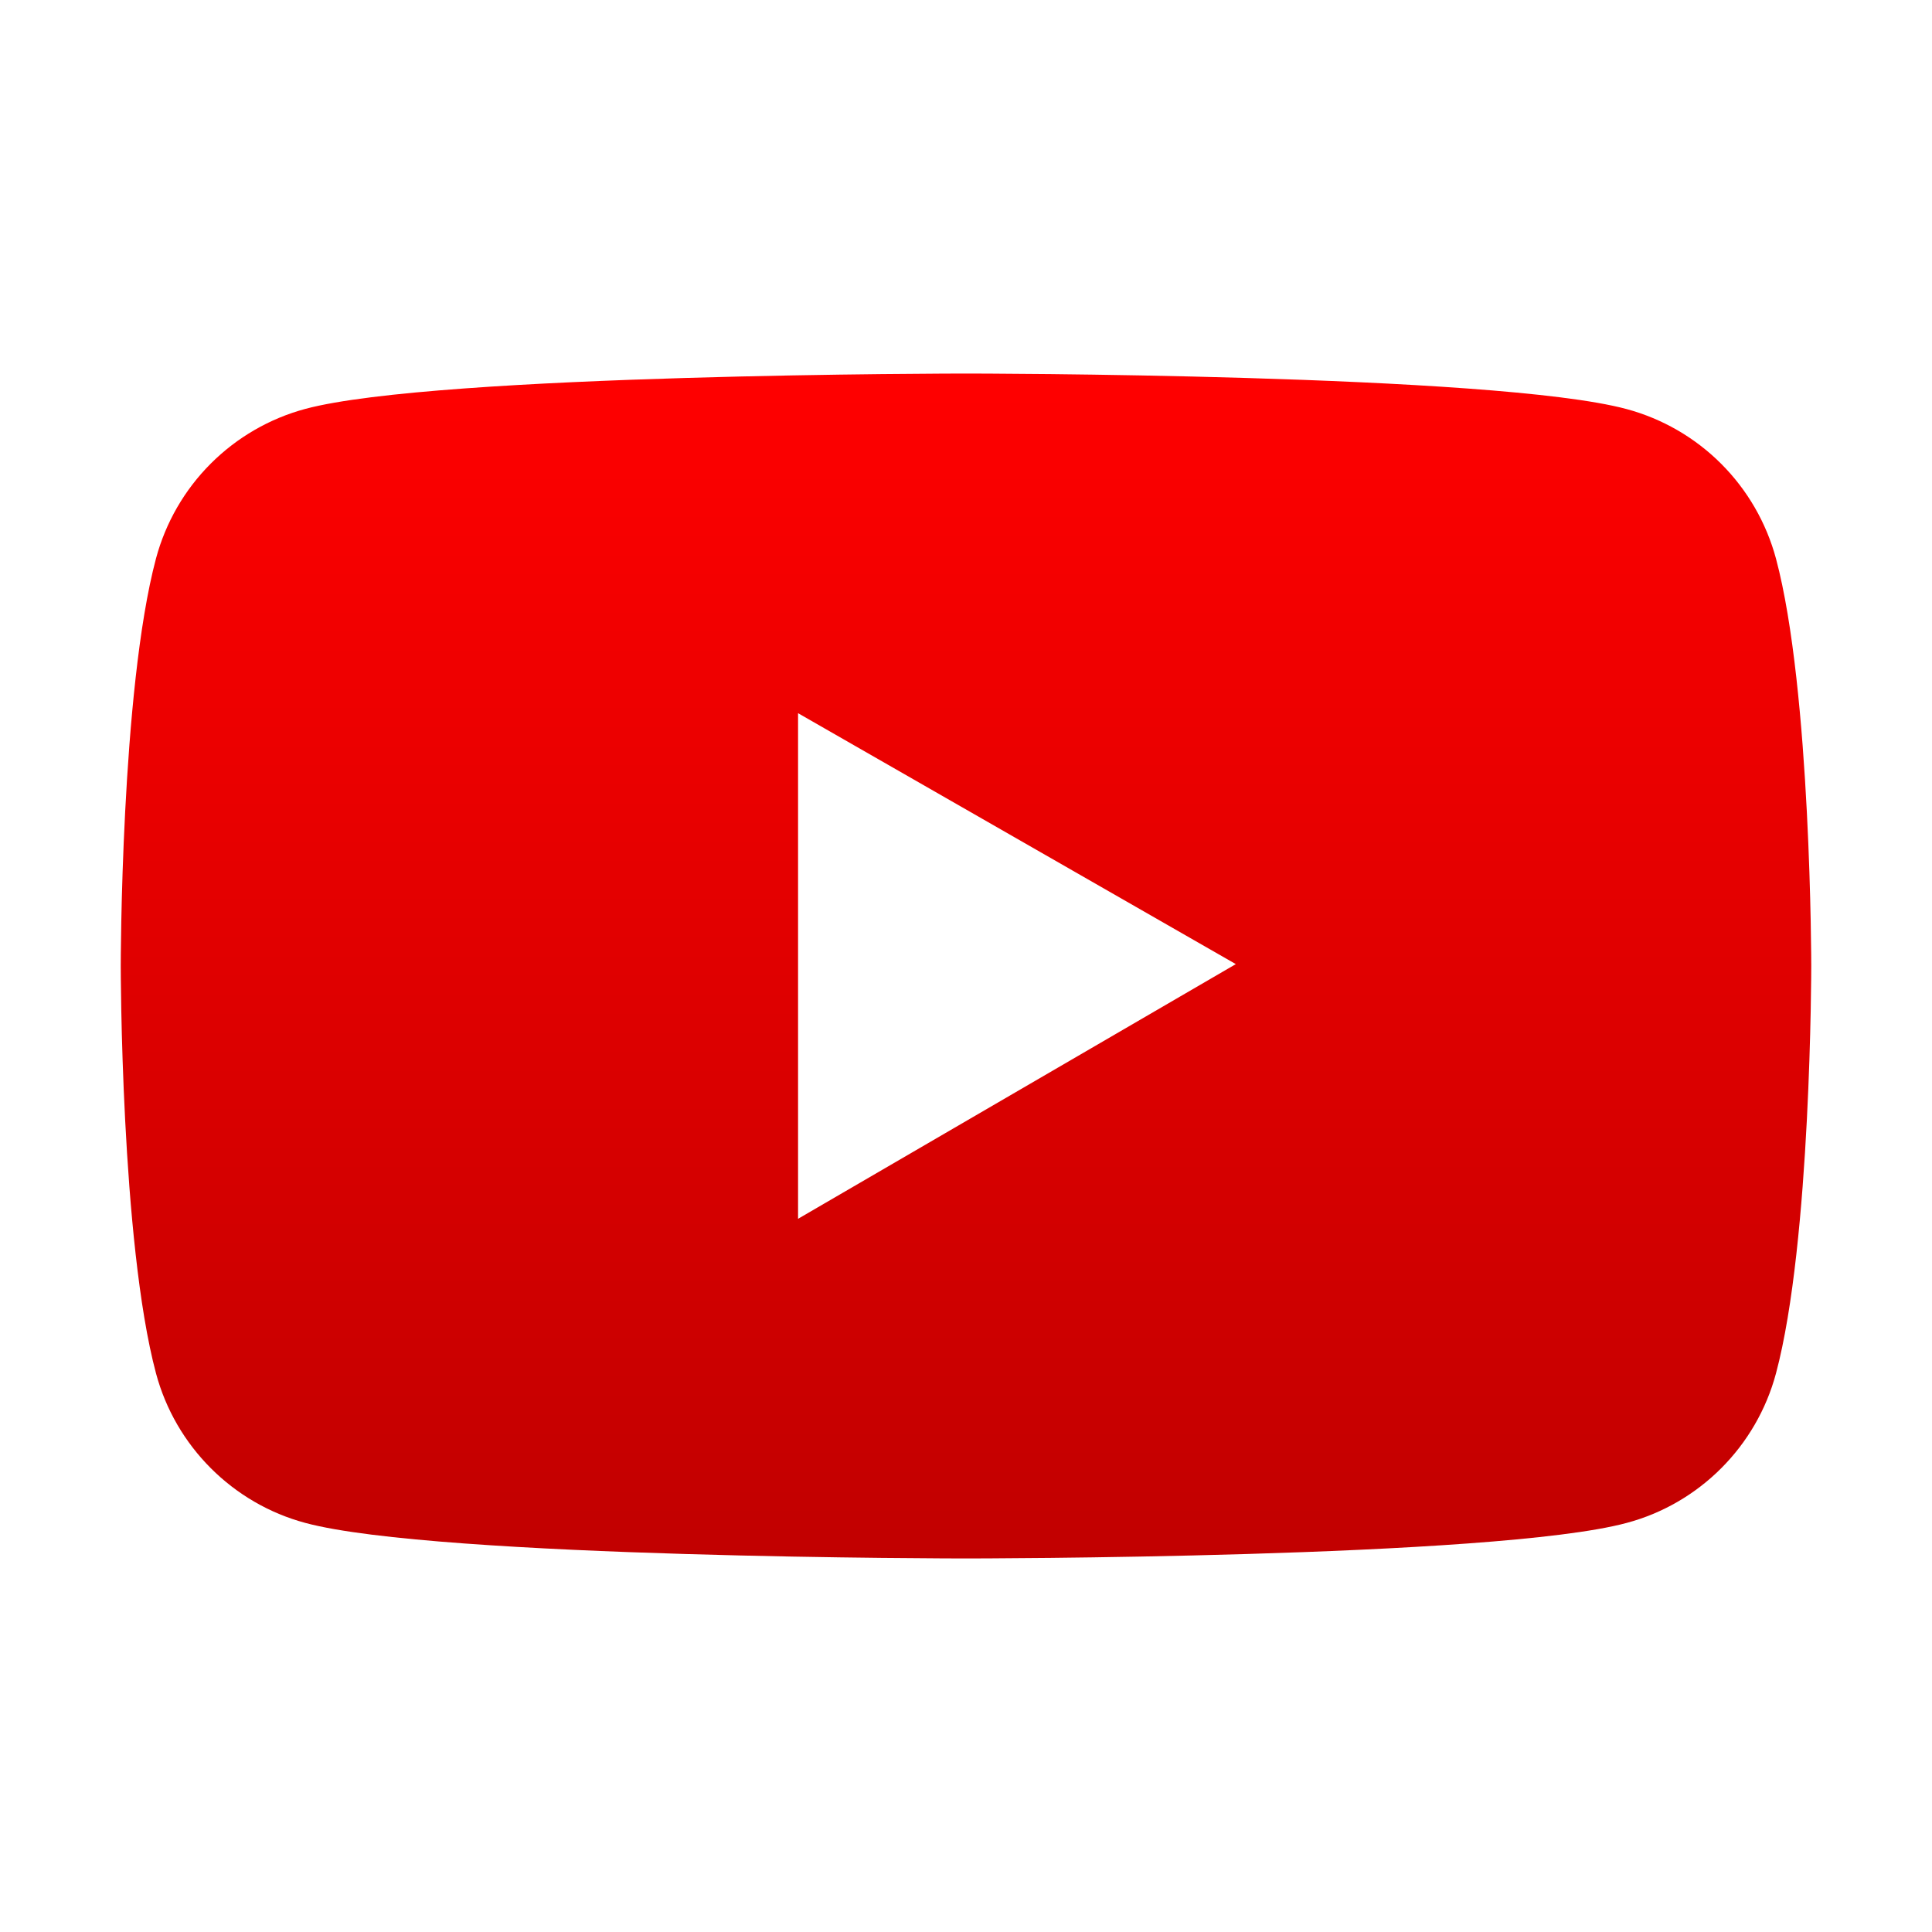 <svg width="40" height="40" viewBox="0 0 40 40" fill="none" xmlns="http://www.w3.org/2000/svg">
<path d="M36.77 11.566C36.57 10.824 36.18 10.148 35.637 9.604C35.094 9.06 34.418 8.669 33.676 8.469C30.945 7.734 20 7.734 20 7.734C20 7.734 9.055 7.734 6.324 8.465C5.582 8.664 4.906 9.056 4.363 9.599C3.819 10.143 3.429 10.82 3.23 11.562C2.5 14.297 2.5 20 2.5 20C2.5 20 2.5 25.703 3.23 28.434C3.633 29.941 4.82 31.129 6.324 31.531C9.055 32.266 20 32.266 20 32.266C20 32.266 30.945 32.266 33.676 31.531C35.184 31.129 36.367 29.941 36.77 28.434C37.5 25.703 37.5 20 37.5 20C37.5 20 37.5 14.297 36.77 11.566ZM16.523 25.234V14.766L25.586 19.961L16.523 25.234Z" fill="url(#paint0_linear_11_14)"/>
<defs>
<linearGradient id="paint0_linear_11_14" x1="20" y1="7.734" x2="20" y2="32.266" gradientUnits="userSpaceOnUse">
<stop stop-color="#FF0000"/>
<stop offset="1" stop-color="#C10000"/>
</linearGradient>
</defs>
</svg>

